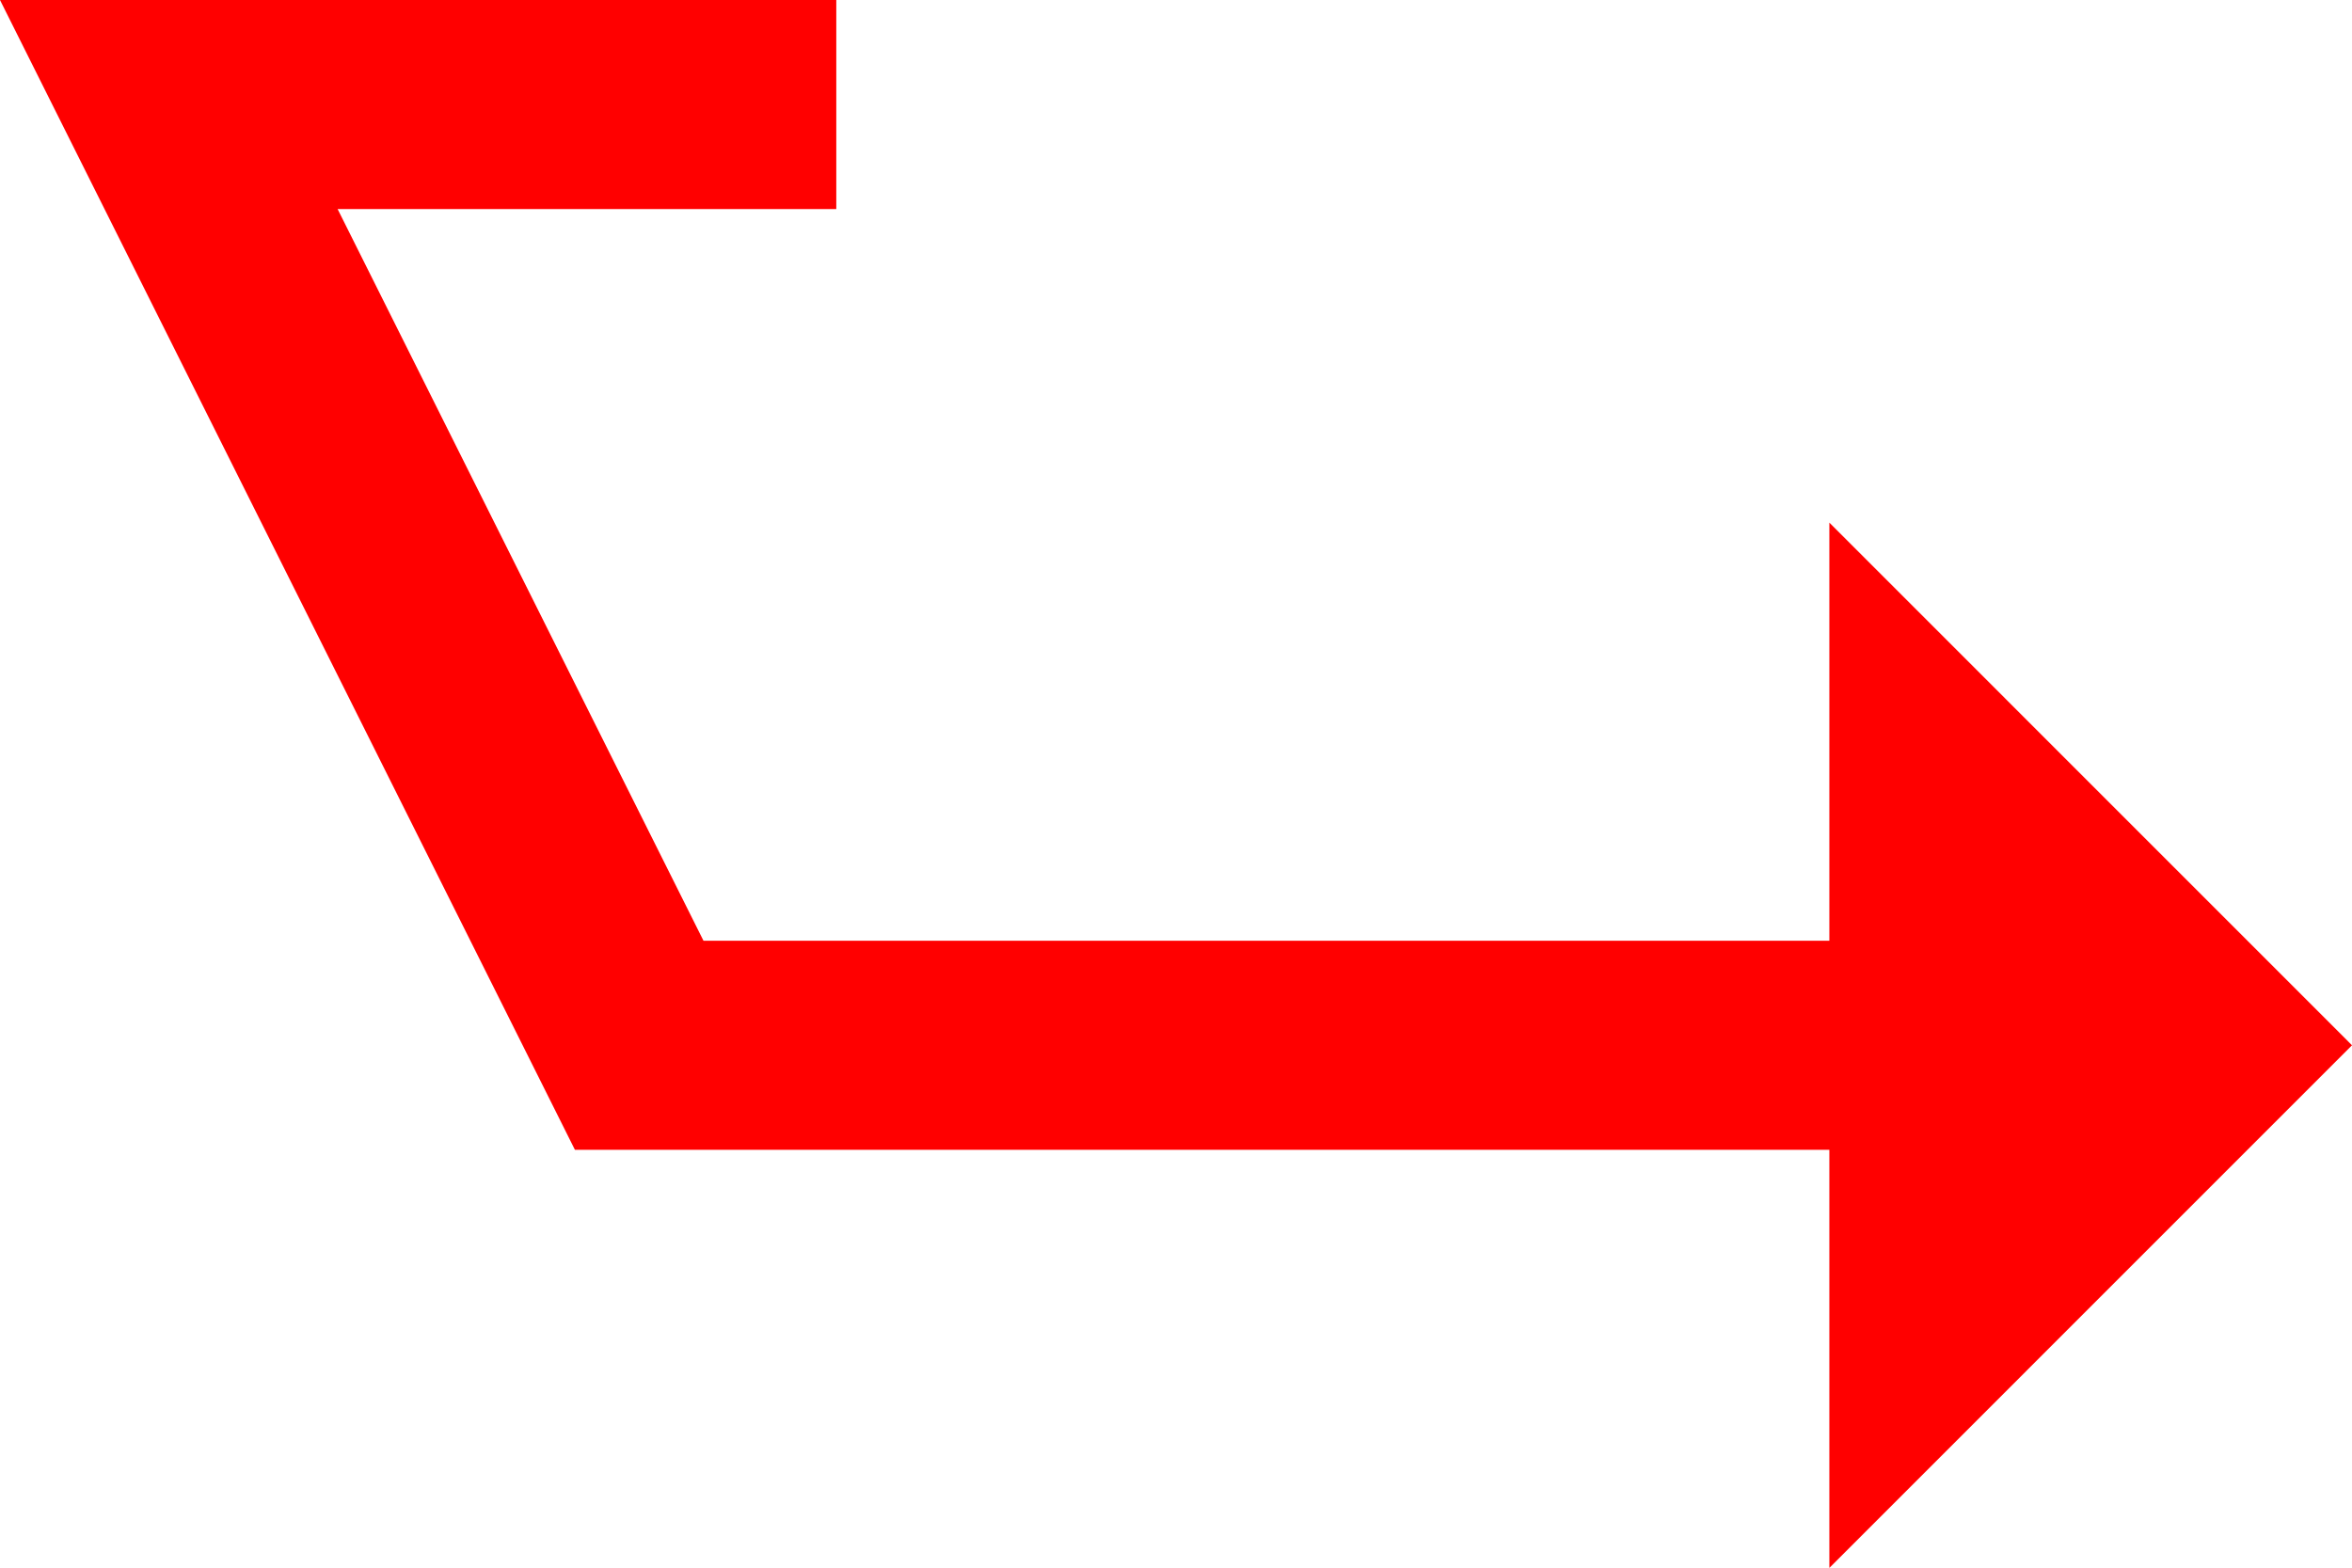 <?xml version="1.0" encoding="utf-8"?>
<!DOCTYPE svg PUBLIC "-//W3C//DTD SVG 1.1//EN" "http://www.w3.org/Graphics/SVG/1.1/DTD/svg11.dtd">
<svg width="48.773" height="32.52" xmlns="http://www.w3.org/2000/svg" xmlns:xlink="http://www.w3.org/1999/xlink" xmlns:xml="http://www.w3.org/XML/1998/namespace" version="1.1">
  <g>
    <g>
      <path style="fill:#FF0000;fill-opacity:1" d="M0,0L17.342,0 17.342,4.336 7.001,4.336 14.588,19.512 37.935,19.512 37.935,10.84 48.773,21.68 37.935,32.52 37.935,23.848 11.922,23.848 0,0z" />
    </g>
  </g>
</svg>